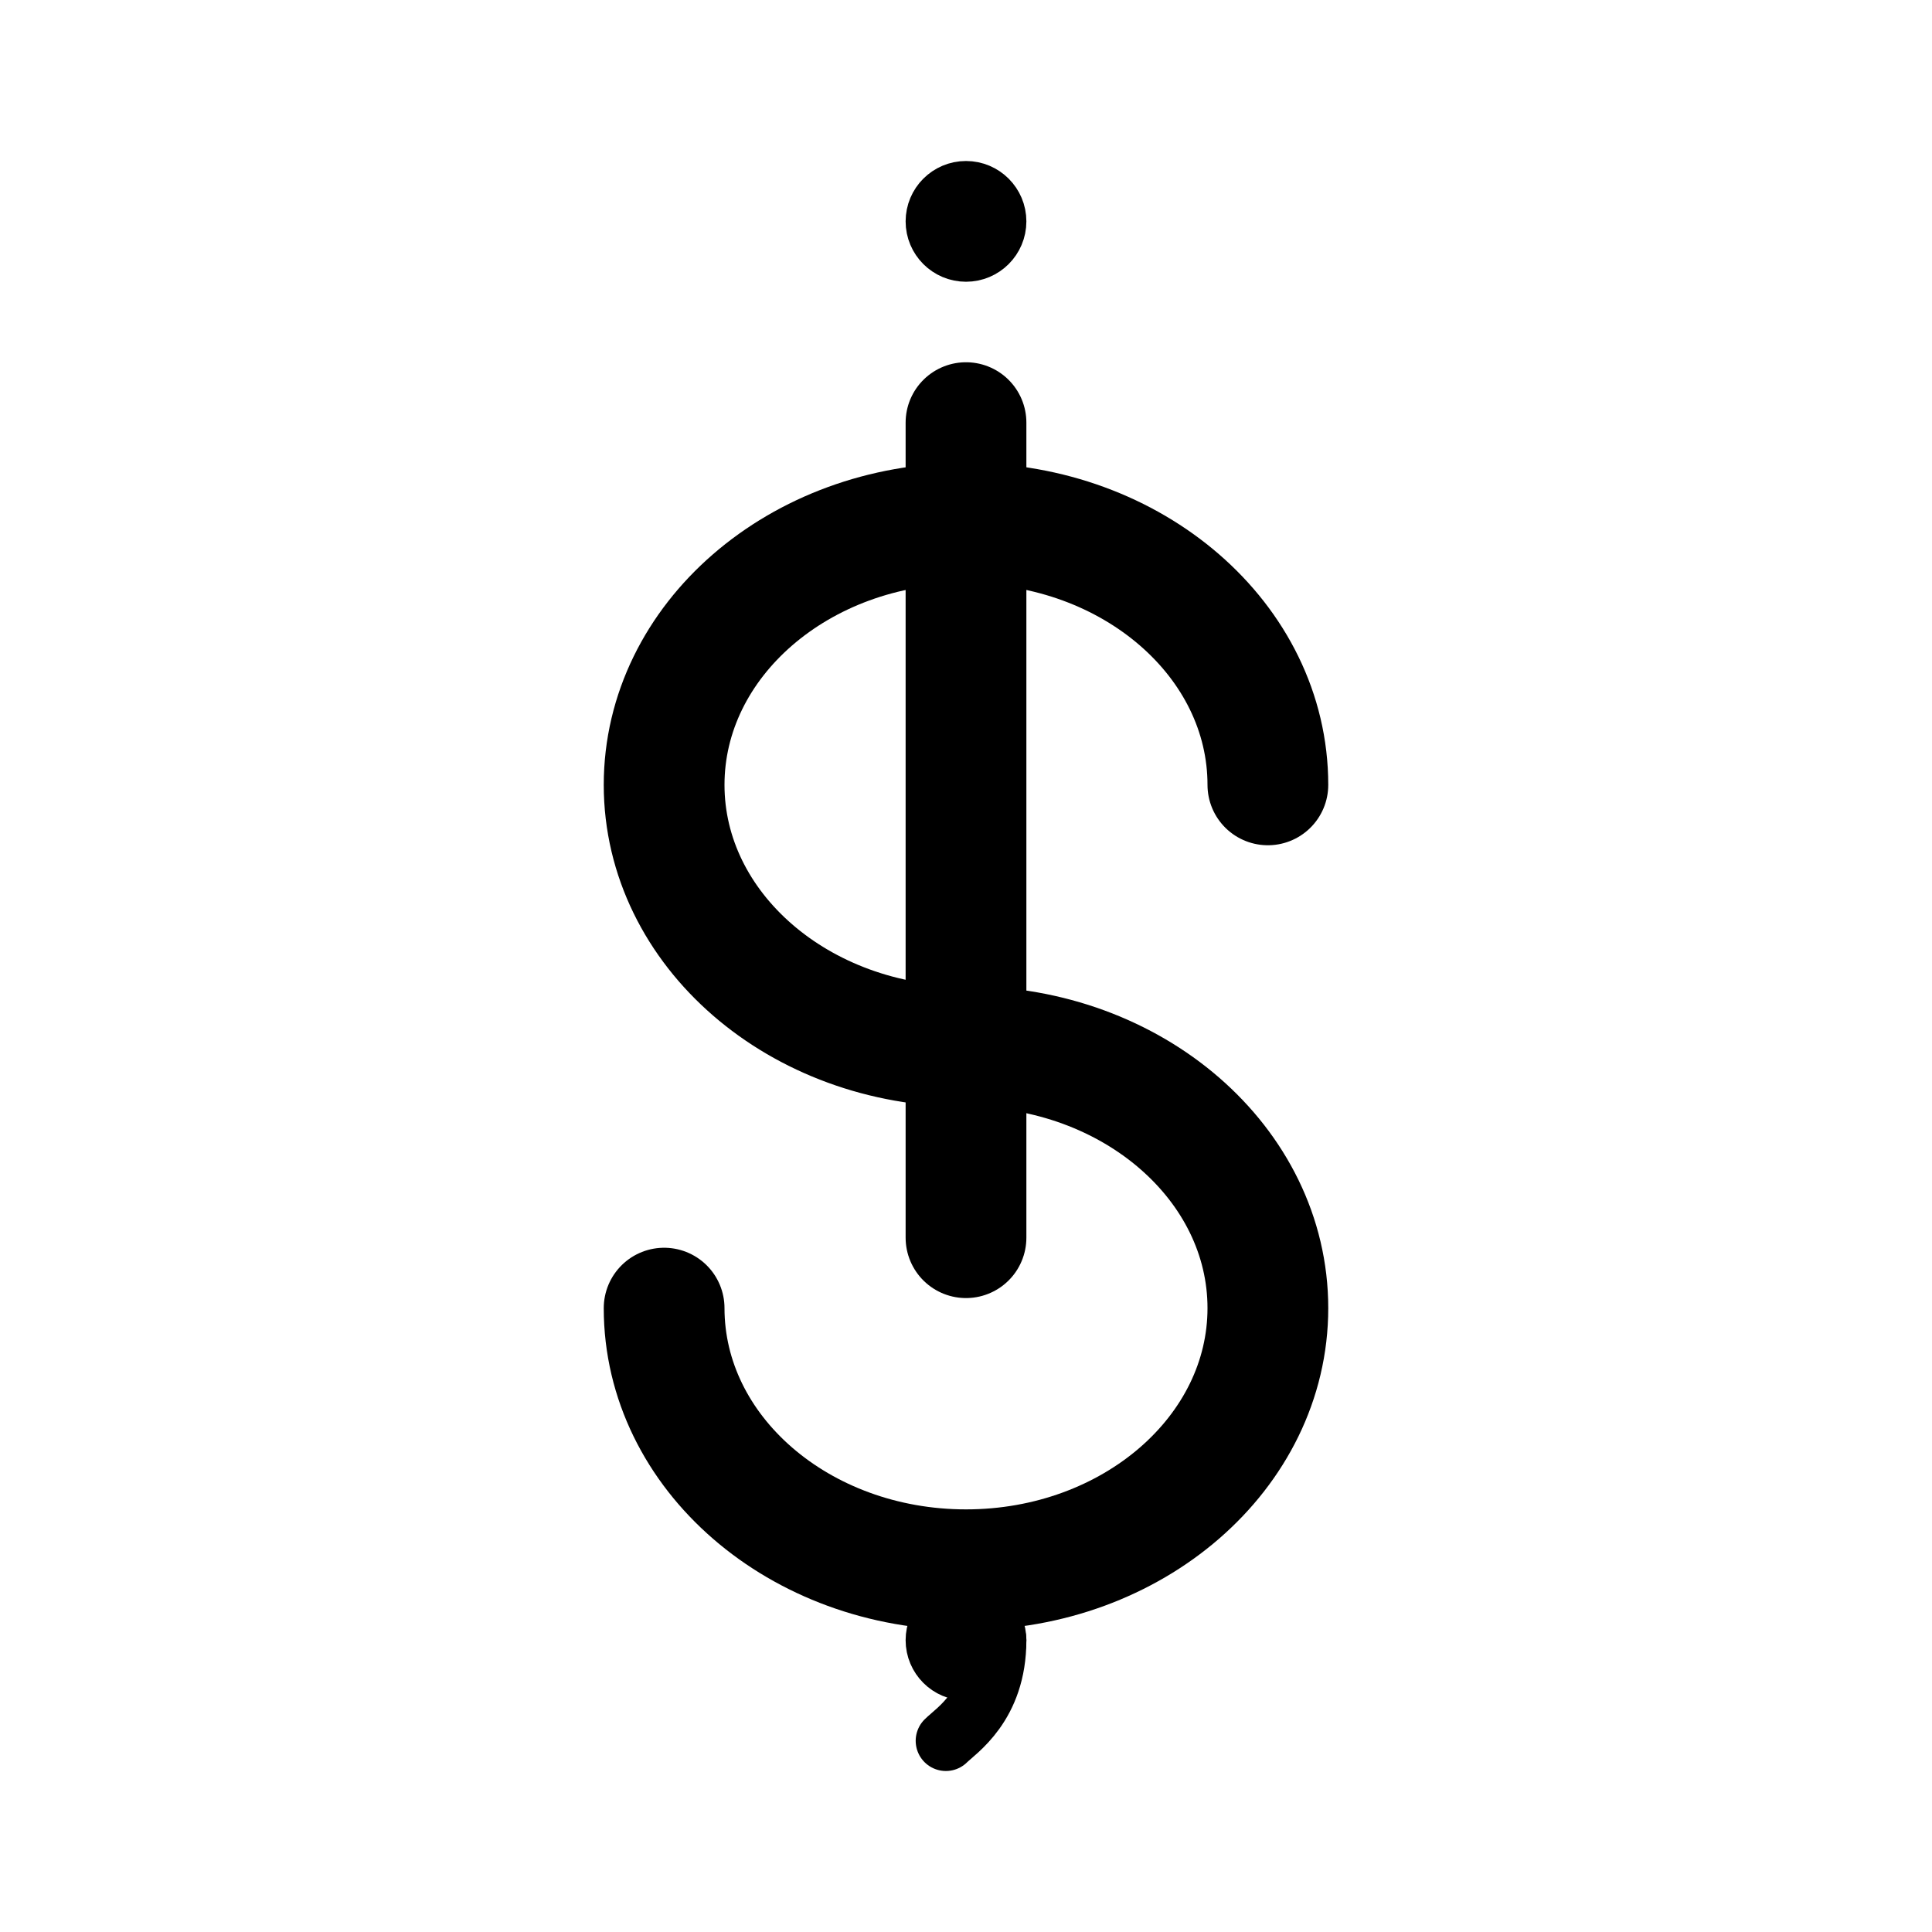 <svg width="192" height="192" viewBox="0 0 192 192" fill="none" xmlns="http://www.w3.org/2000/svg"><path d="M126 78c0-14.36-13.431-26-30-26-16.569 0-30 11.64-30 26s13.431 26 30 26m-30 26c0 14.359 13.431 26 30 26 16.569 0 30-11.641 30-26s-13.431-26-30-26" stroke="#000" stroke-width="12" stroke-linecap="round"/><path d="M99 163c0 6.5-4 9-5 10" stroke="#000" stroke-width="6" stroke-linecap="round"/><path d="M96 42v81" stroke="#000" stroke-width="12" stroke-linecap="round"/><circle cx="96" cy="22" r="3" stroke="#000" stroke-width="6" stroke-linecap="round"/><circle cx="96" cy="163" r="3" stroke="#000" stroke-width="6" stroke-linecap="round"/></svg>